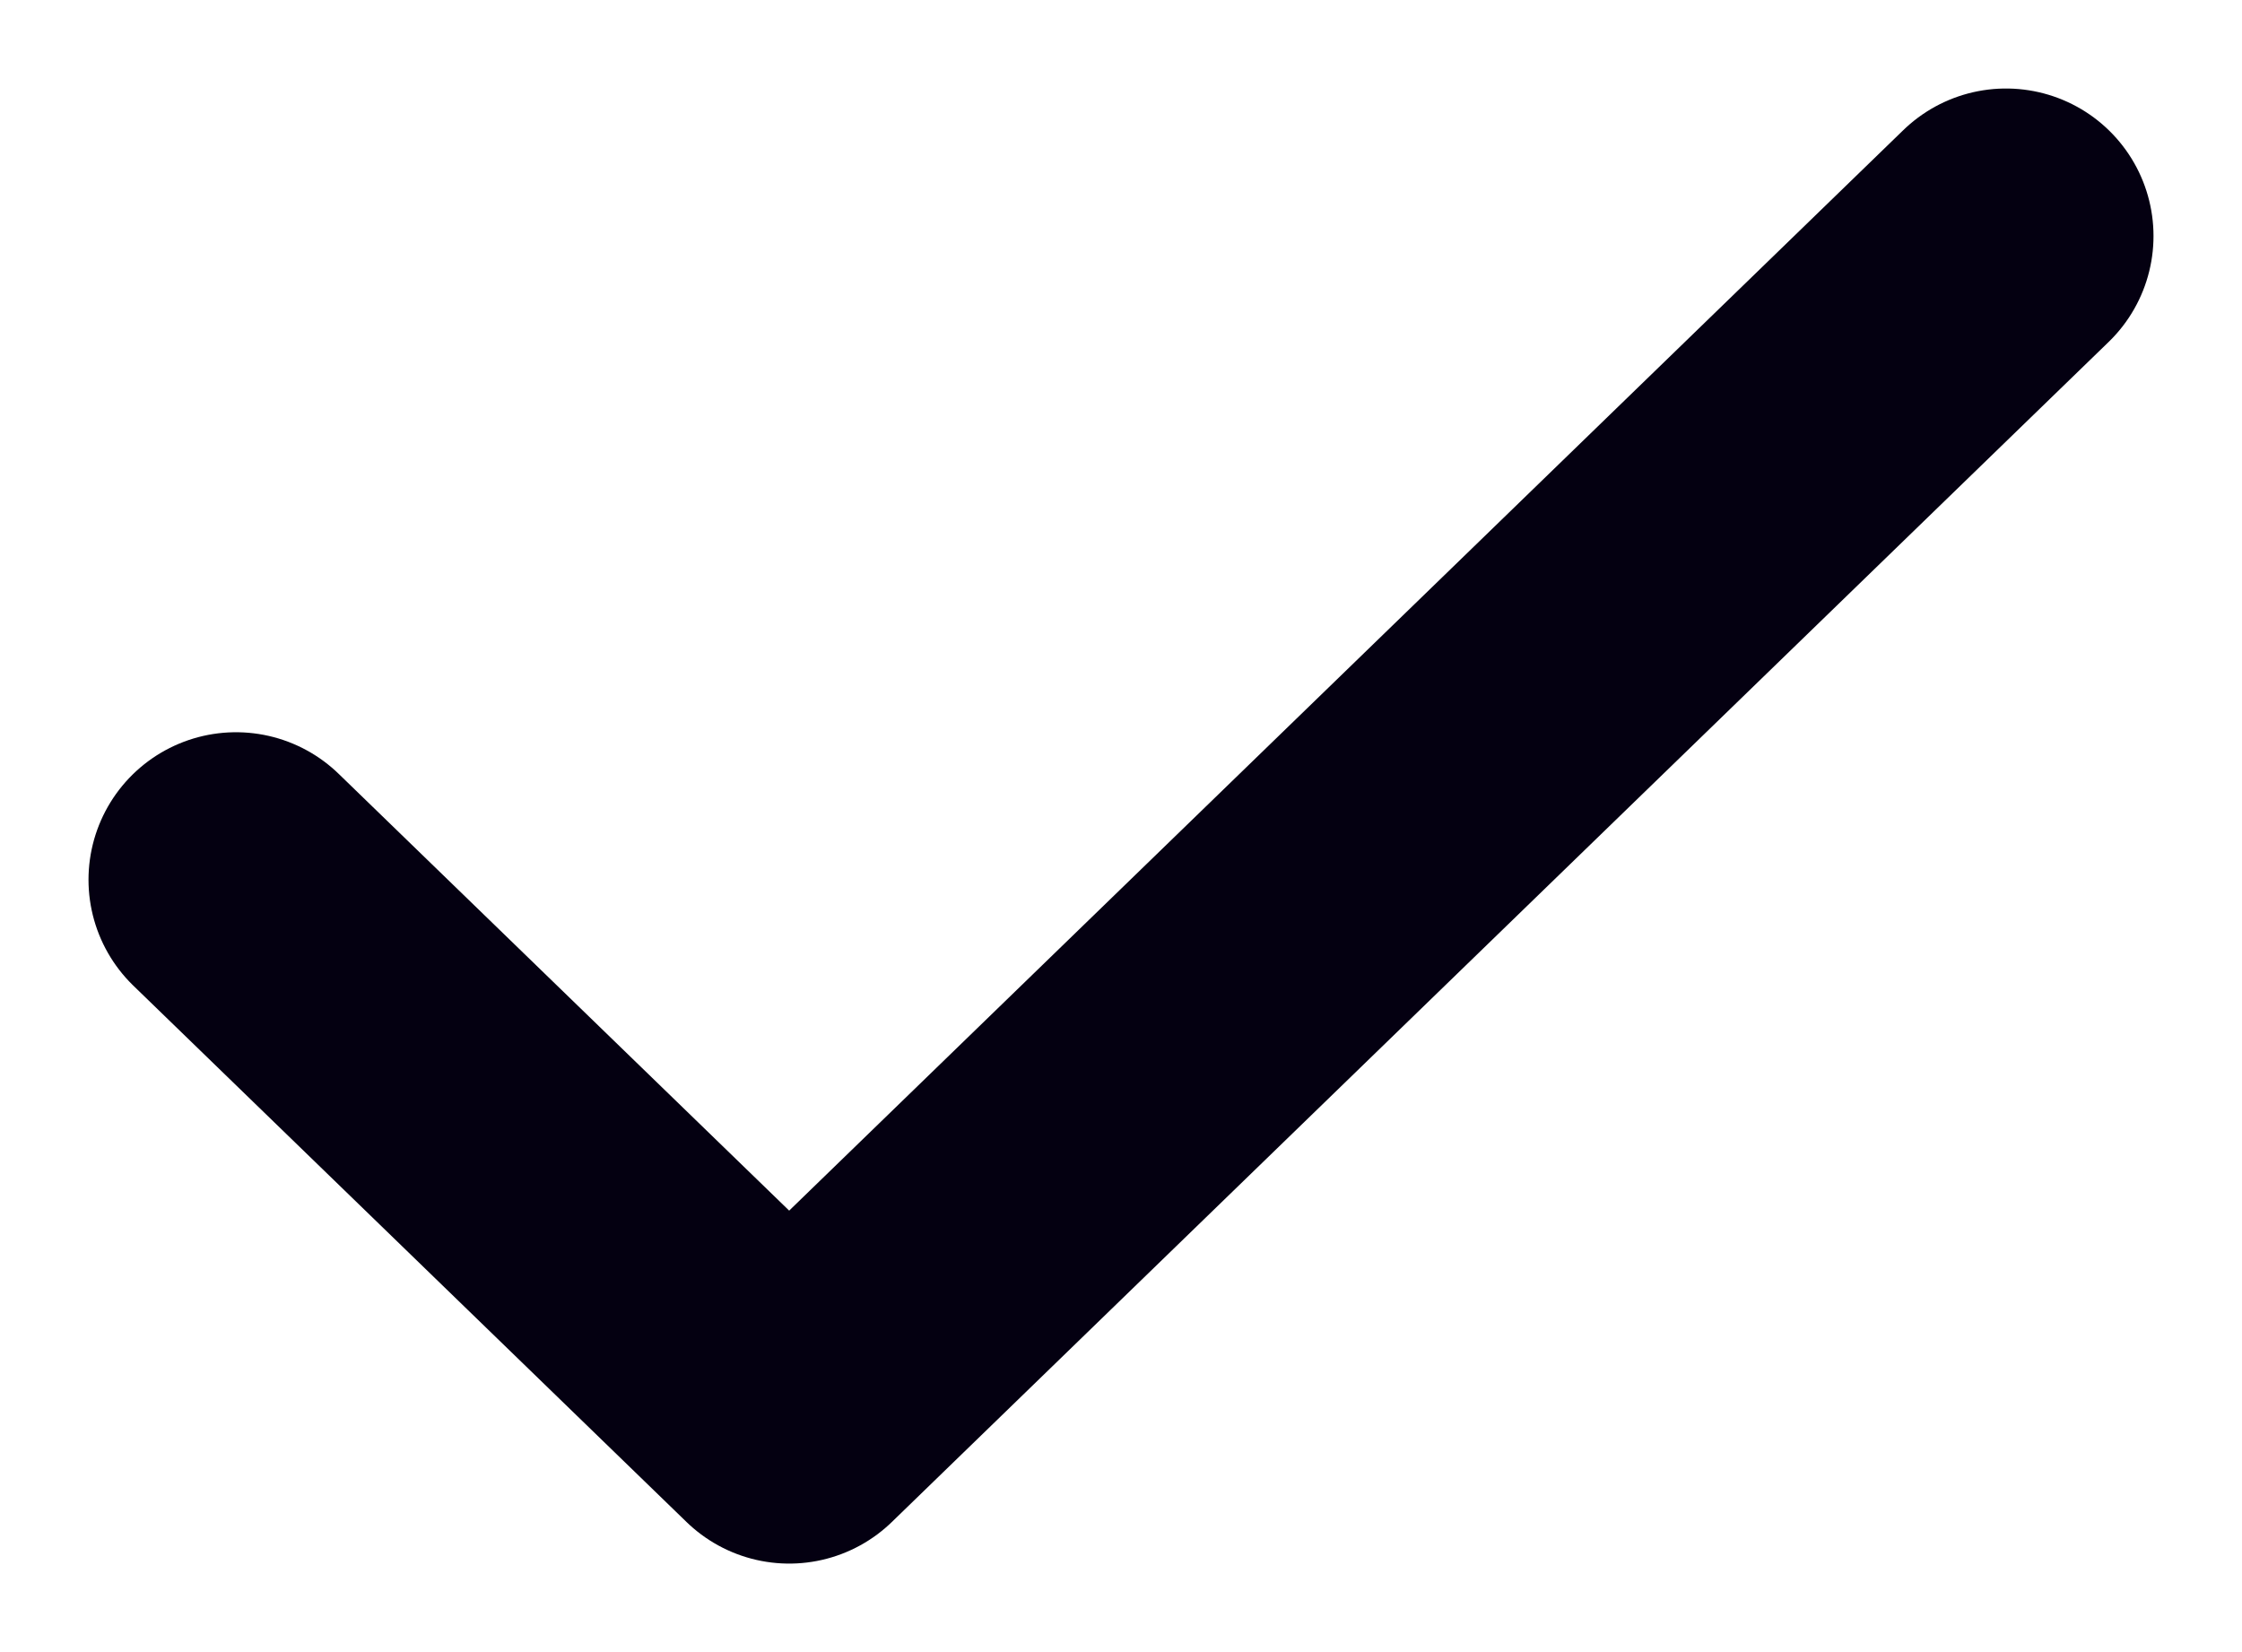 <svg width="19" height="14" viewBox="0 0 19 14" fill="none" xmlns="http://www.w3.org/2000/svg">
<path d="M17 2L6.688 12L2 7.455" stroke="#040011" stroke-width="2.5" stroke-linecap="round" stroke-linejoin="round"/>
</svg>
